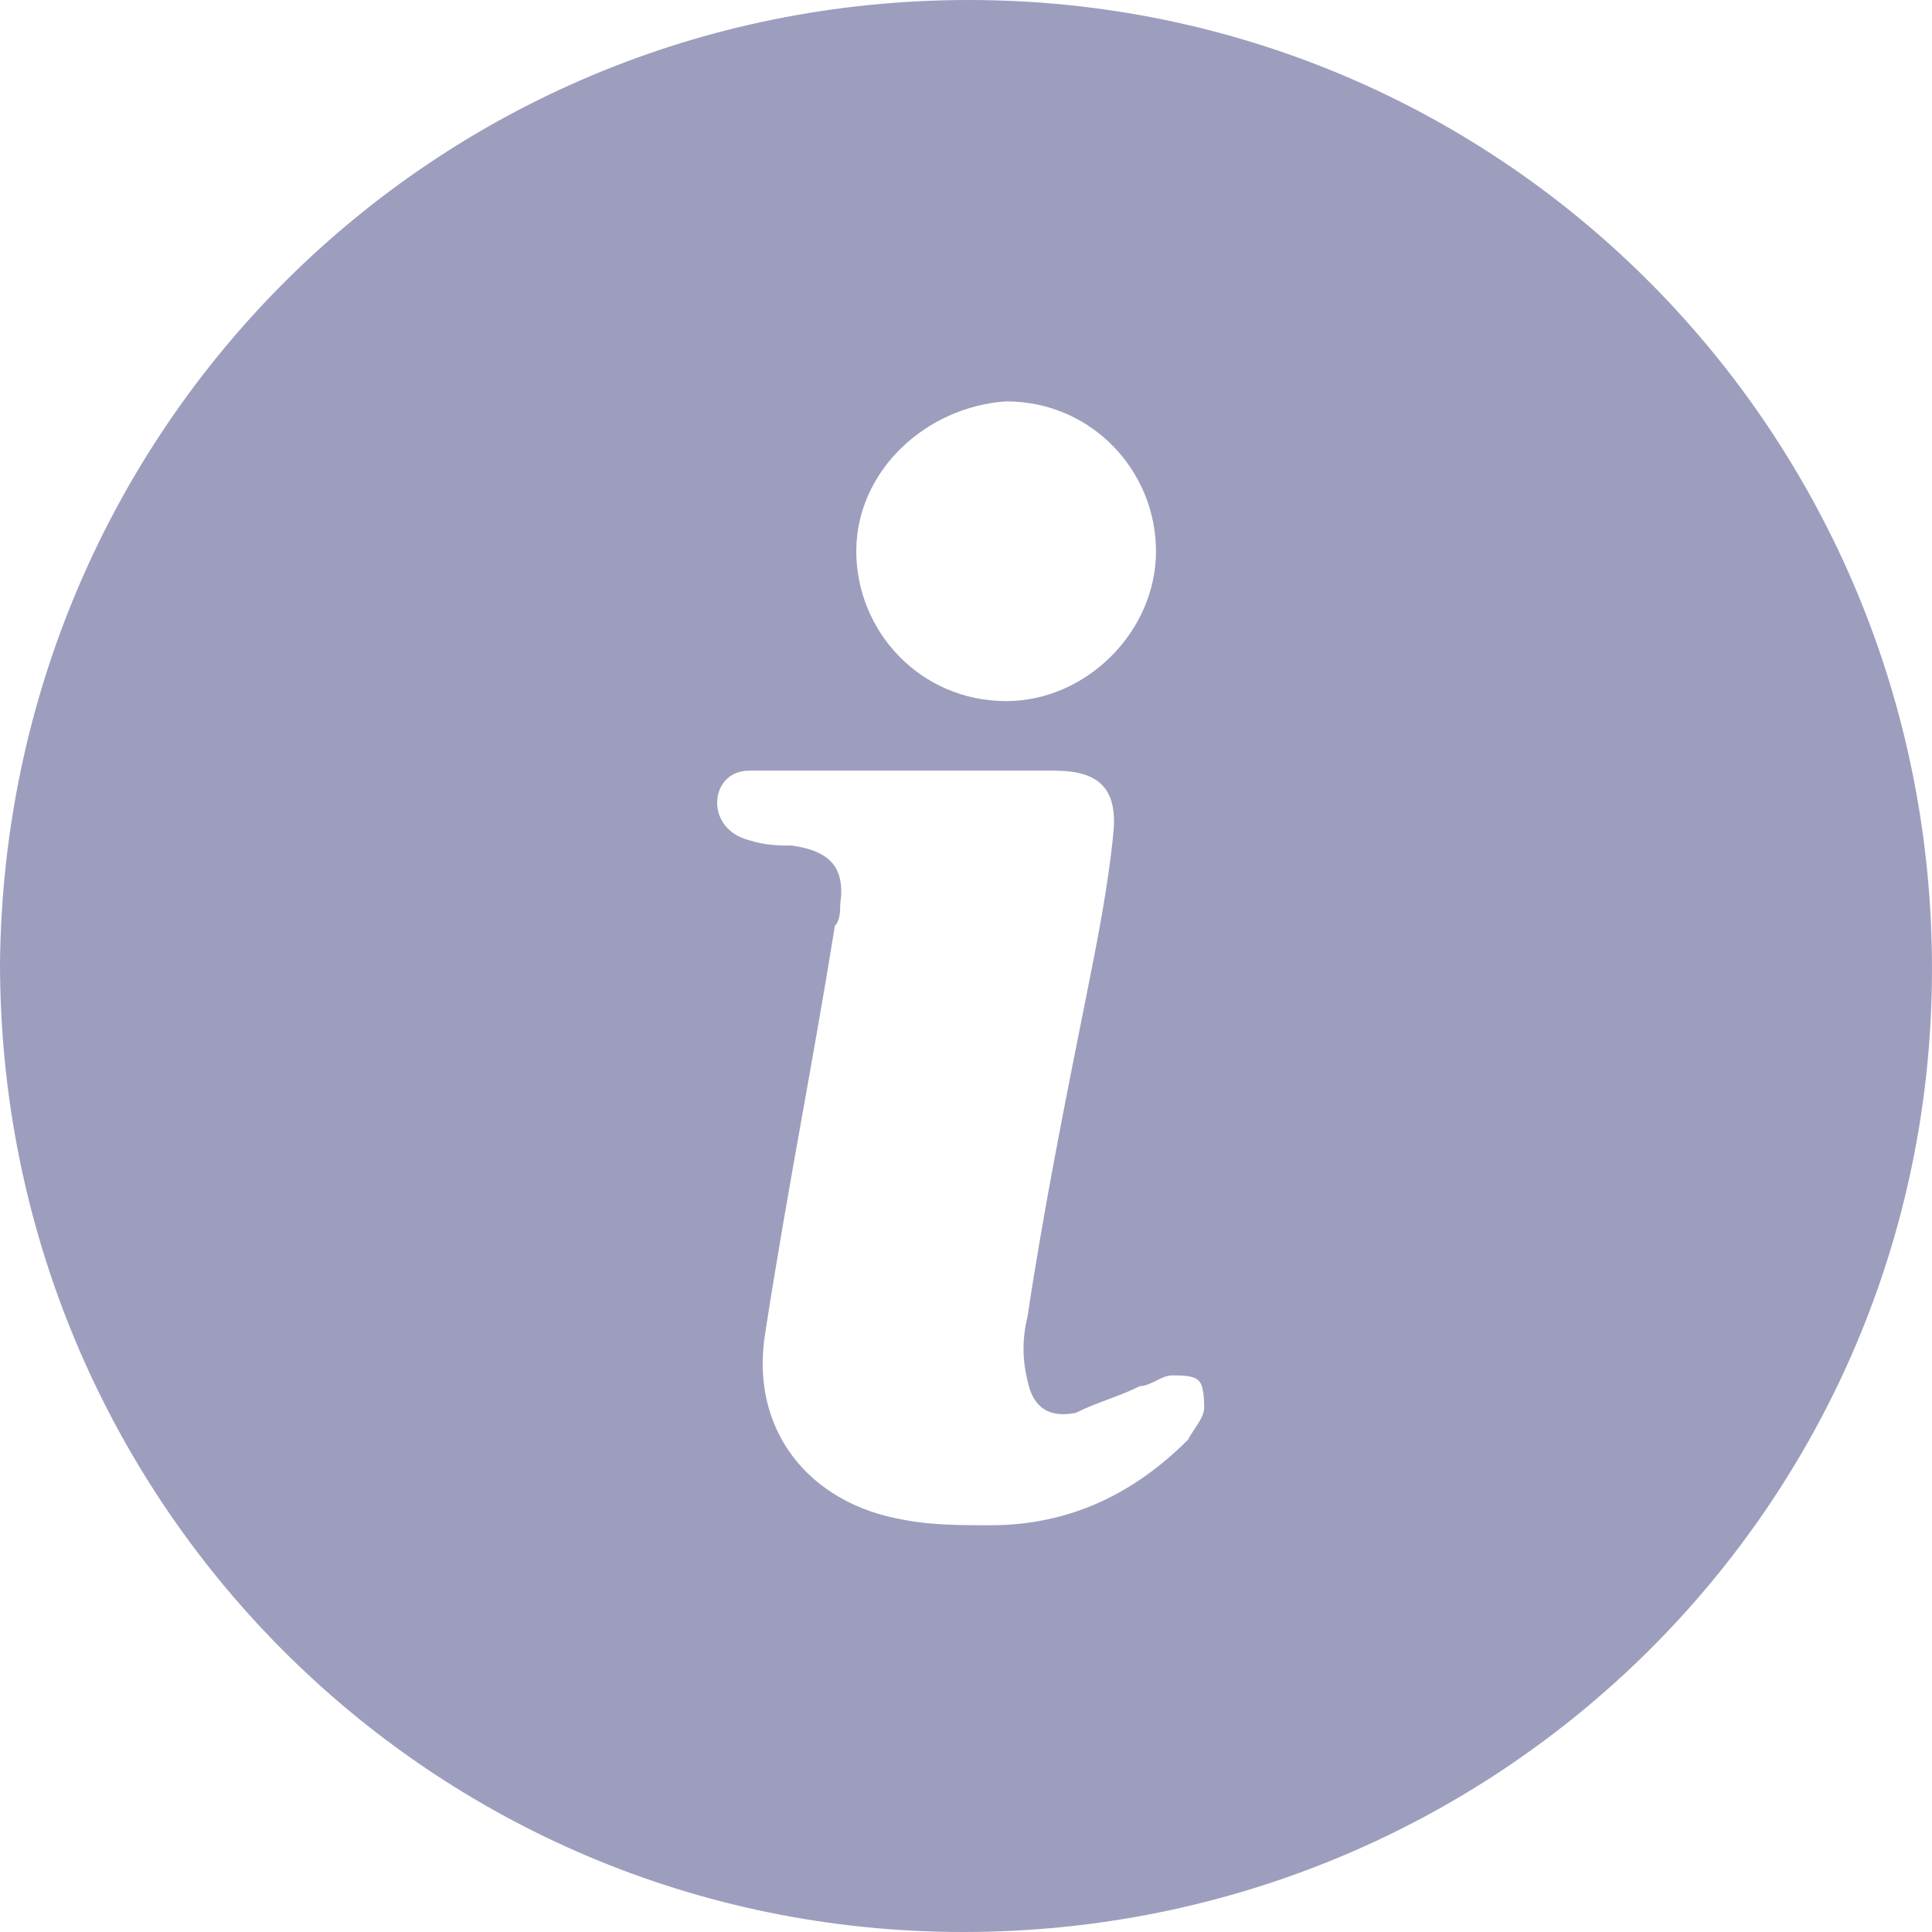 <?xml version="1.0" encoding="utf-8"?>
<!-- Generator: Adobe Illustrator 18.0.0, SVG Export Plug-In . SVG Version: 6.00 Build 0)  -->
<!DOCTYPE svg PUBLIC "-//W3C//DTD SVG 1.1//EN" "http://www.w3.org/Graphics/SVG/1.1/DTD/svg11.dtd">
<svg version="1.1" id="Слой_1" xmlns="http://www.w3.org/2000/svg" xmlns:xlink="http://www.w3.org/1999/xlink" x="0px" y="0px"
	 viewBox="1.2 1.5 36.1 36.1" enable-background="new 1.2 1.5 36.1 36.1" xml:space="preserve">
<g>
	<g>
		<path fill="#9D9EBE" d="M19.3,1.5c10,0,18,8.1,18,18.1s-8.1,18-18.1,18s-18-8.1-18-18.1C1.3,9.5,9.3,1.5,19.3,1.5z M18.4,15.9
			c-0.3,0-0.6,0-1,0c-0.7,0-1.5,0-2.2,0c-0.4,0-0.6,0.3-0.6,0.6c0,0.3,0.2,0.6,0.6,0.7c0.3,0.1,0.6,0.1,0.8,0.1
			c0.7,0.1,1,0.4,0.9,1.1c0,0.1,0,0.3-0.1,0.4c-0.4,2.5-0.9,5-1.3,7.6c-0.3,1.8,0.8,3.2,2.6,3.5c0.5,0.1,1.1,0.1,1.6,0.1
			c1.5,0,2.7-0.6,3.7-1.6c0.1-0.2,0.3-0.4,0.3-0.6c0-0.1,0-0.4-0.1-0.5s-0.3-0.1-0.5-0.1s-0.4,0.2-0.6,0.2c-0.4,0.2-0.8,0.3-1.2,0.5
			c-0.5,0.1-0.8-0.1-0.9-0.6c-0.1-0.4-0.1-0.8,0-1.2c0.3-2,0.7-4,1.1-6c0.2-1,0.4-2,0.5-3c0.1-0.9-0.3-1.2-1.1-1.2
			C20.1,15.9,19.2,15.9,18.4,15.9z M17.2,11.8c0,1.5,1.2,2.8,2.8,2.8c1.5,0,2.8-1.3,2.8-2.8S21.6,9,20,9
			C18.5,9.1,17.2,10.3,17.2,11.8z"/>
	</g>
</g>
</svg>
